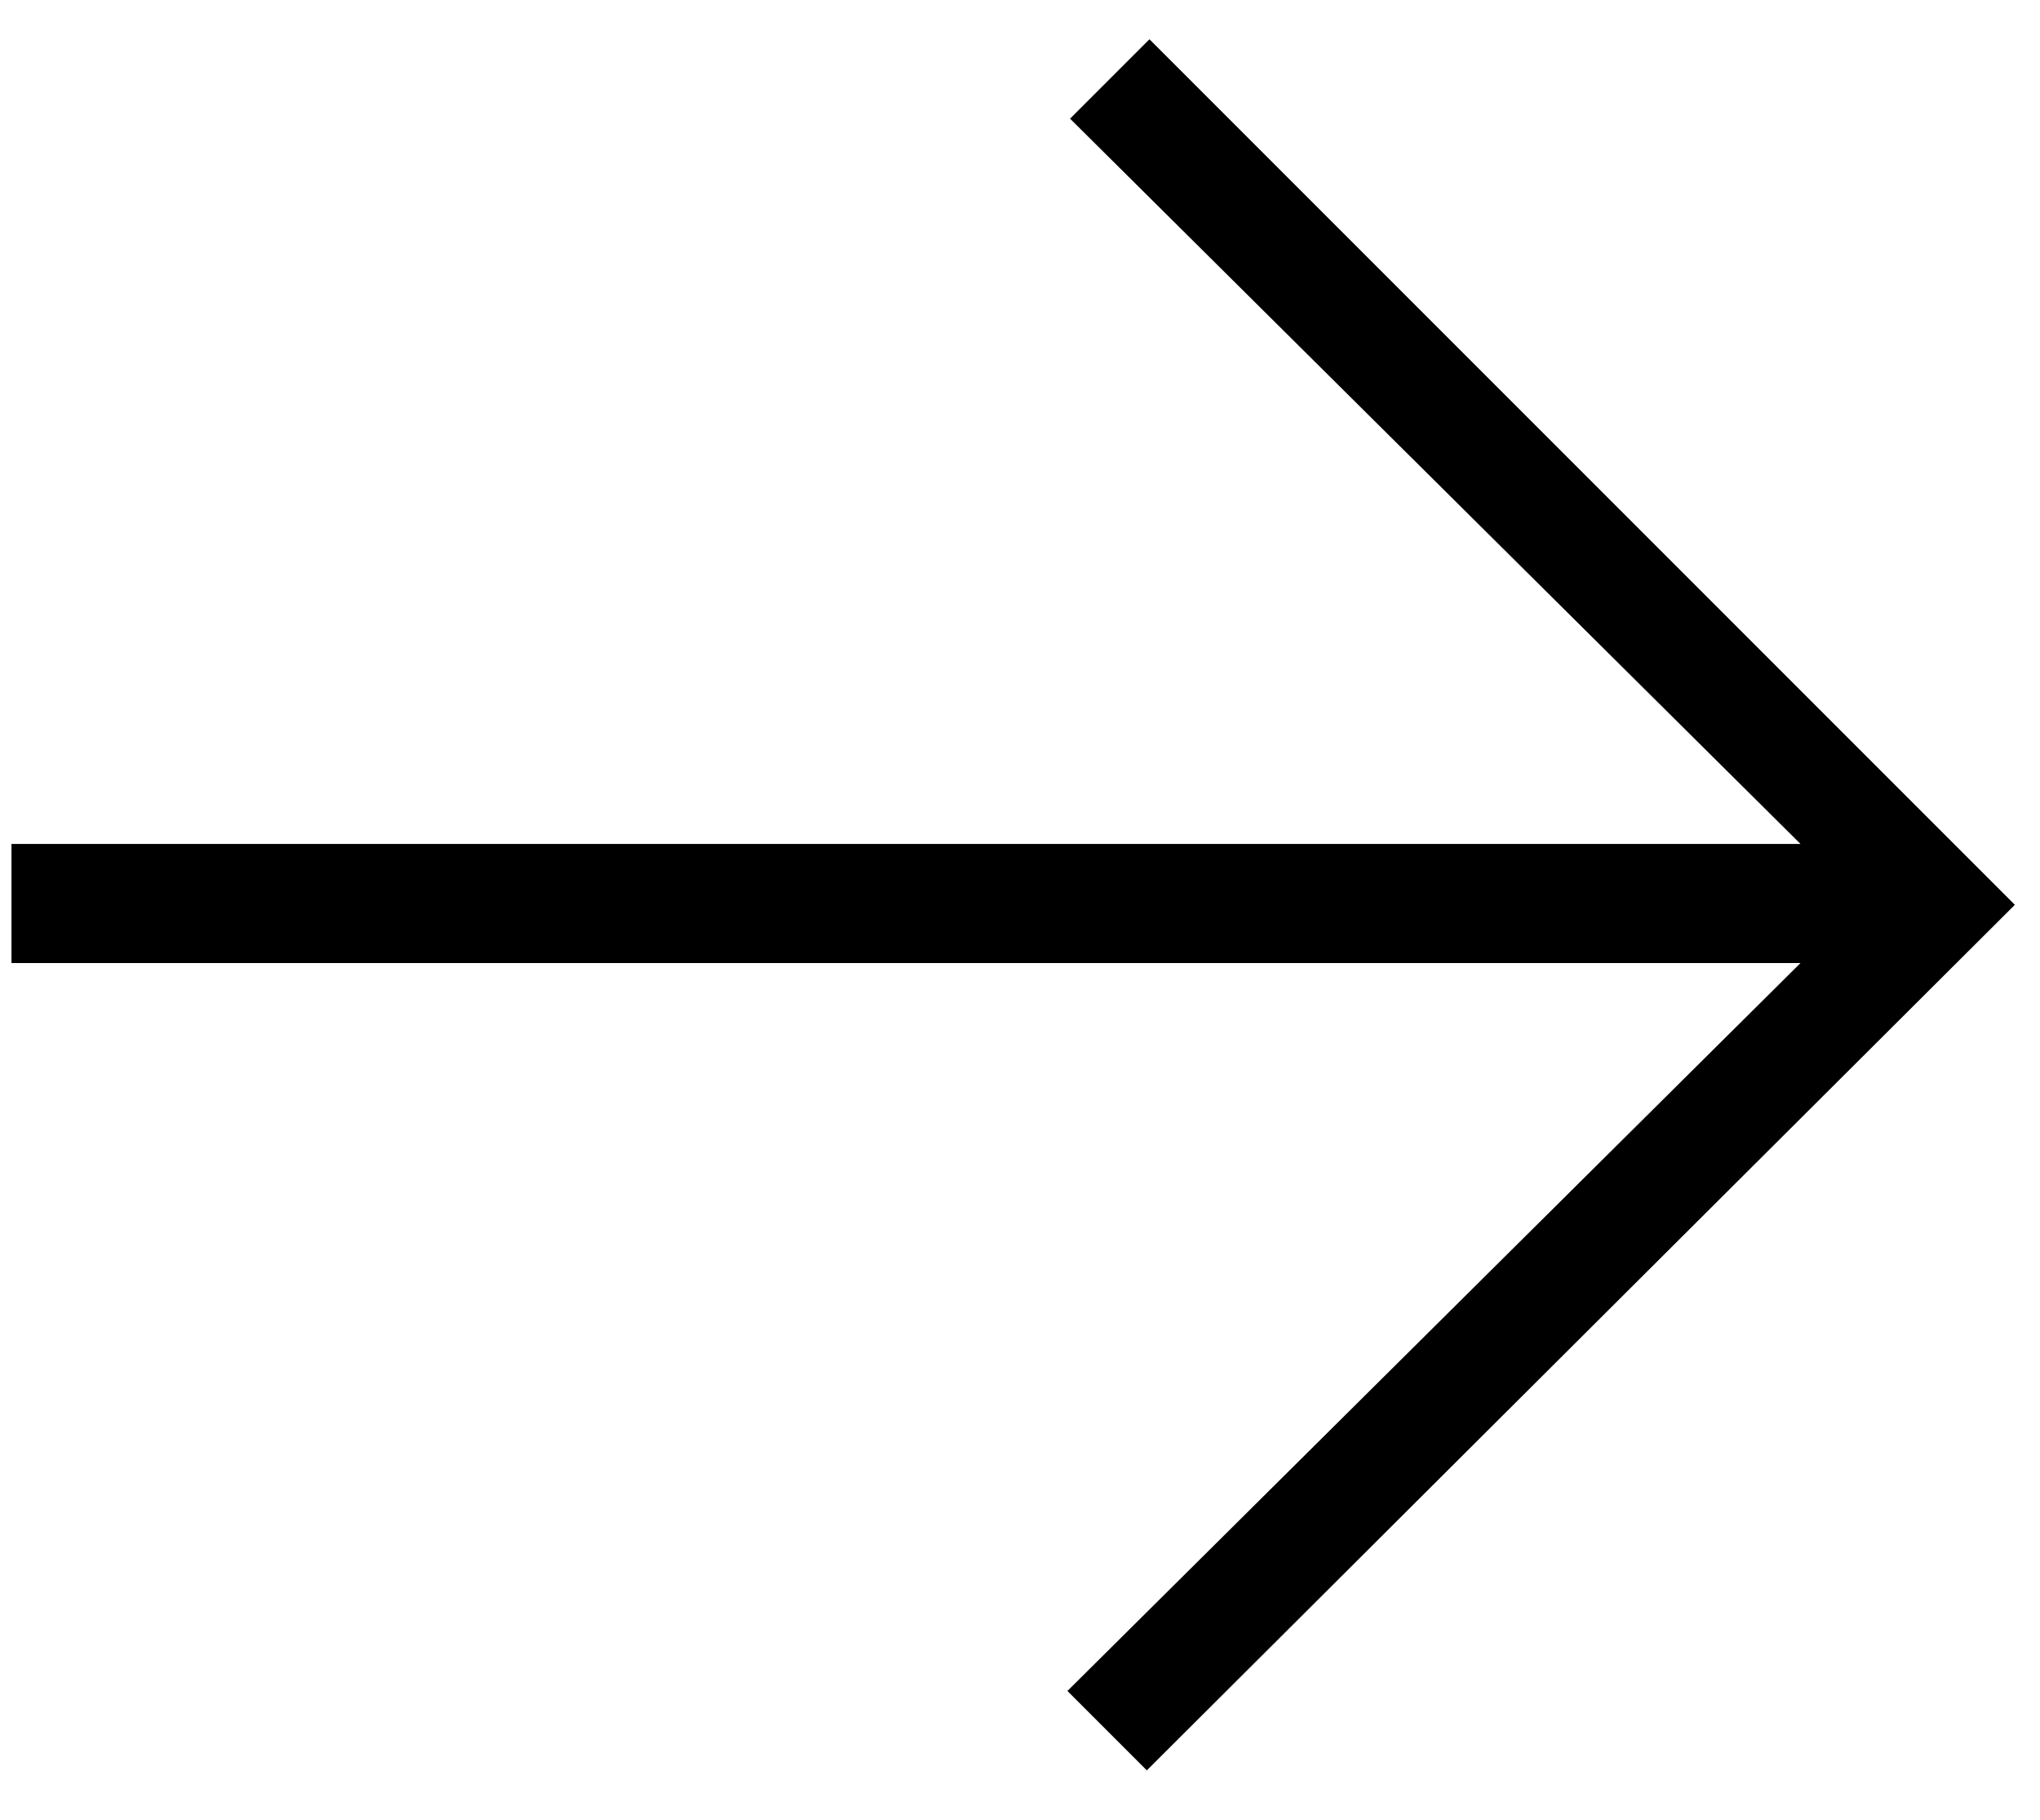 <?xml version="1.0" encoding="UTF-8"?>
<svg width="37px" height="33px" viewBox="0 0 37 33" version="1.1" xmlns="http://www.w3.org/2000/svg" xmlns:xlink="http://www.w3.org/1999/xlink">
    <!-- Generator: Sketch 49.3 (51167) - http://www.bohemiancoding.com/sketch -->
    <title>→</title>
    <desc>Created with Sketch.</desc>
    <defs></defs>
    <g id="New-modules" stroke="none" stroke-width="1" fill="none" fill-rule="evenodd">
        <g id="button-/-link-styles" transform="translate(-174, -1582)" fill="#000000">
            <polygon id="→" points="210.544 1598.408 194.8 1614.104 193.36 1612.664 206.656 1599.464 174.208 1599.464 174.208 1597.304 206.656 1597.304 193.408 1584.152 194.848 1582.712"></polygon>
        </g>
    </g>
</svg>